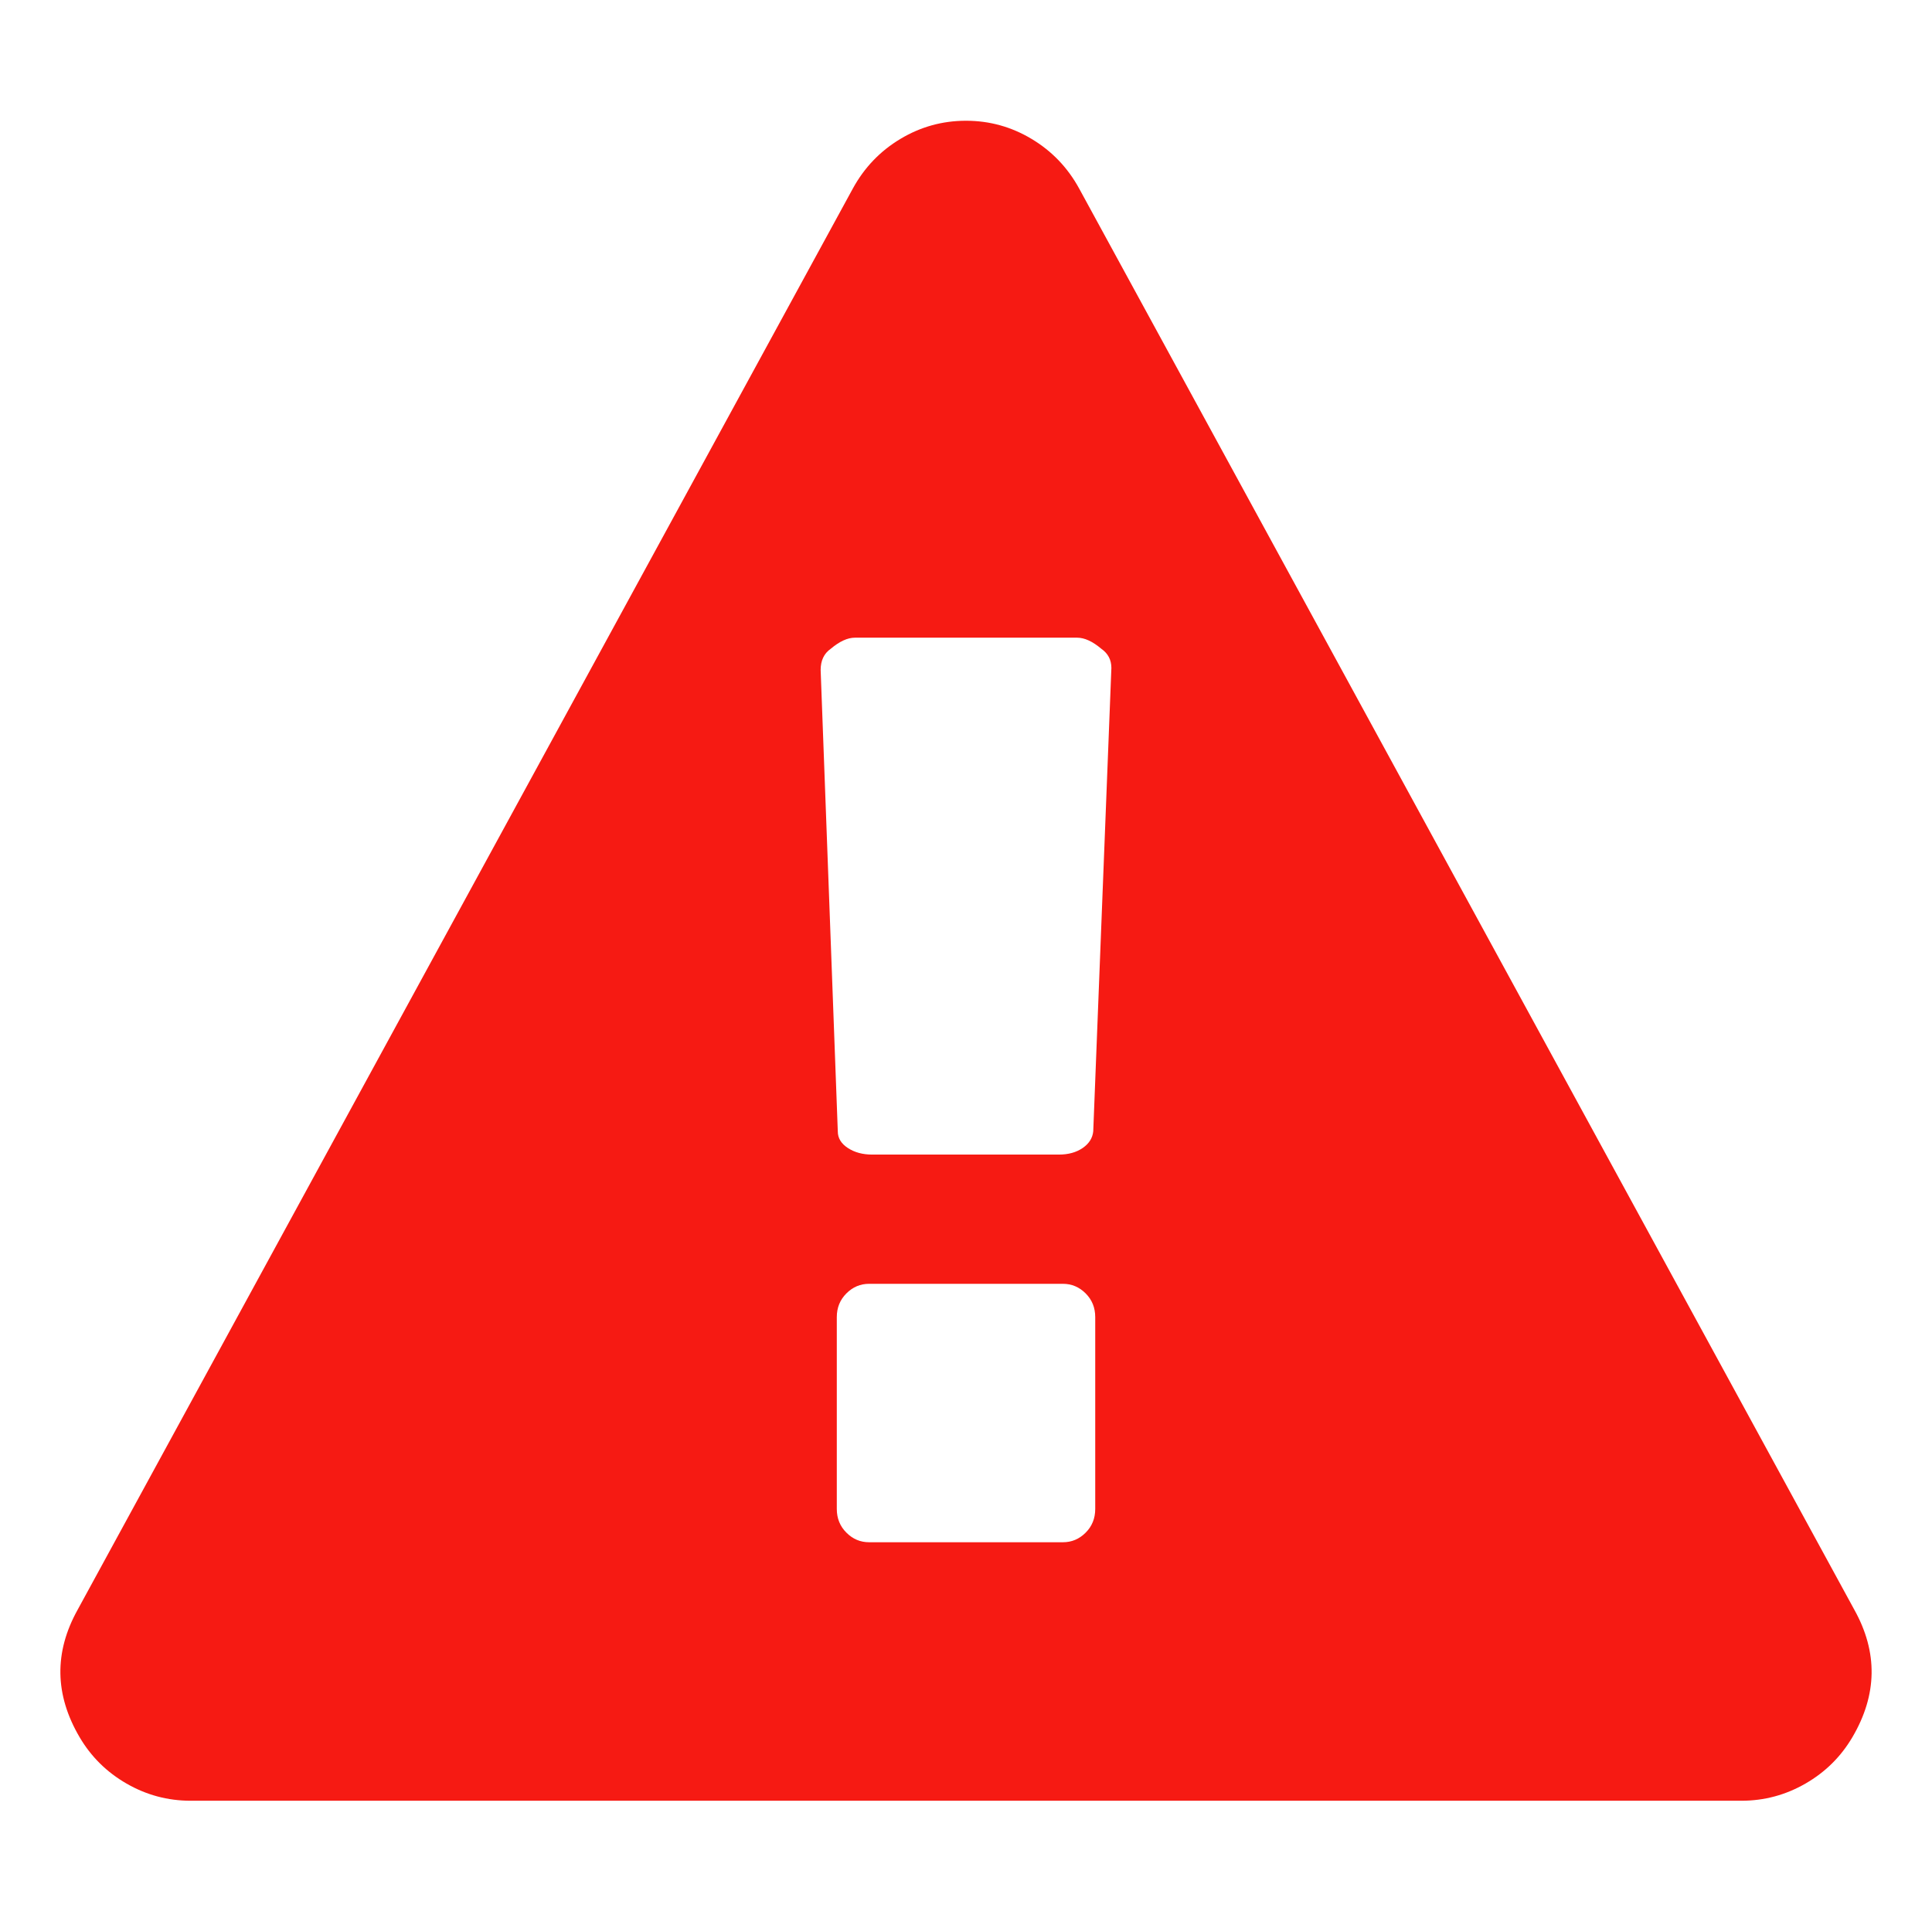<?xml version="1.0" encoding="UTF-8" standalone="no"?>
<svg width="64px" height="64px" viewBox="0 0 64 64" version="1.1" xmlns="http://www.w3.org/2000/svg" xmlns:xlink="http://www.w3.org/1999/xlink">
    <!-- Generator: Sketch 39.1 (31720) - http://www.bohemiancoding.com/sketch -->
    <title>icon-exclamation-triangle-red</title>
    <desc>Created with Sketch.</desc>
    <defs></defs>
    <g id="form-/-home" stroke="none" stroke-width="1" fill="none" fill-rule="evenodd">
        <g id="icon-exclamation-triangle-red" fill="#F61A13">
            <path d="M61.43,53.33 L35.746,6.241 C35.367,5.55 34.843,5.003 34.173,4.602 C33.505,4.201 32.78,4 32,4 C31.219,4 30.494,4.201 29.826,4.602 C29.157,5.003 28.633,5.55 28.254,6.241 L2.569,53.33 C1.789,54.736 1.811,56.14 2.636,57.545 C3.015,58.191 3.534,58.704 4.191,59.083 C4.849,59.462 5.557,59.652 6.315,59.652 L57.685,59.652 C58.444,59.652 59.151,59.462 59.809,59.083 C60.467,58.704 60.984,58.191 61.364,57.545 C62.189,56.14 62.211,54.736 61.43,53.33 L61.43,53.33 Z M36.281,49.986 C36.281,50.298 36.175,50.56 35.964,50.771 C35.752,50.983 35.502,51.089 35.211,51.089 L28.79,51.089 C28.5,51.089 28.249,50.983 28.038,50.771 C27.826,50.559 27.72,50.298 27.72,49.986 L27.72,43.631 C27.72,43.319 27.826,43.058 28.038,42.846 C28.249,42.634 28.5,42.528 28.79,42.528 L35.211,42.528 C35.501,42.528 35.752,42.634 35.964,42.846 C36.175,43.058 36.281,43.319 36.281,43.631 L36.281,49.986 L36.281,49.986 Z M36.215,37.478 C36.192,37.701 36.075,37.885 35.864,38.03 C35.651,38.175 35.39,38.247 35.078,38.247 L28.89,38.247 C28.578,38.247 28.311,38.175 28.088,38.03 C27.864,37.884 27.753,37.701 27.753,37.477 L27.185,22.194 C27.185,21.882 27.296,21.648 27.519,21.492 C27.809,21.247 28.077,21.124 28.322,21.124 L35.68,21.124 C35.925,21.124 36.193,21.246 36.483,21.492 C36.706,21.648 36.816,21.86 36.816,22.127 L36.215,37.478 L36.215,37.478 Z" id="Shape"></path>
        </g>
    </g>
</svg>